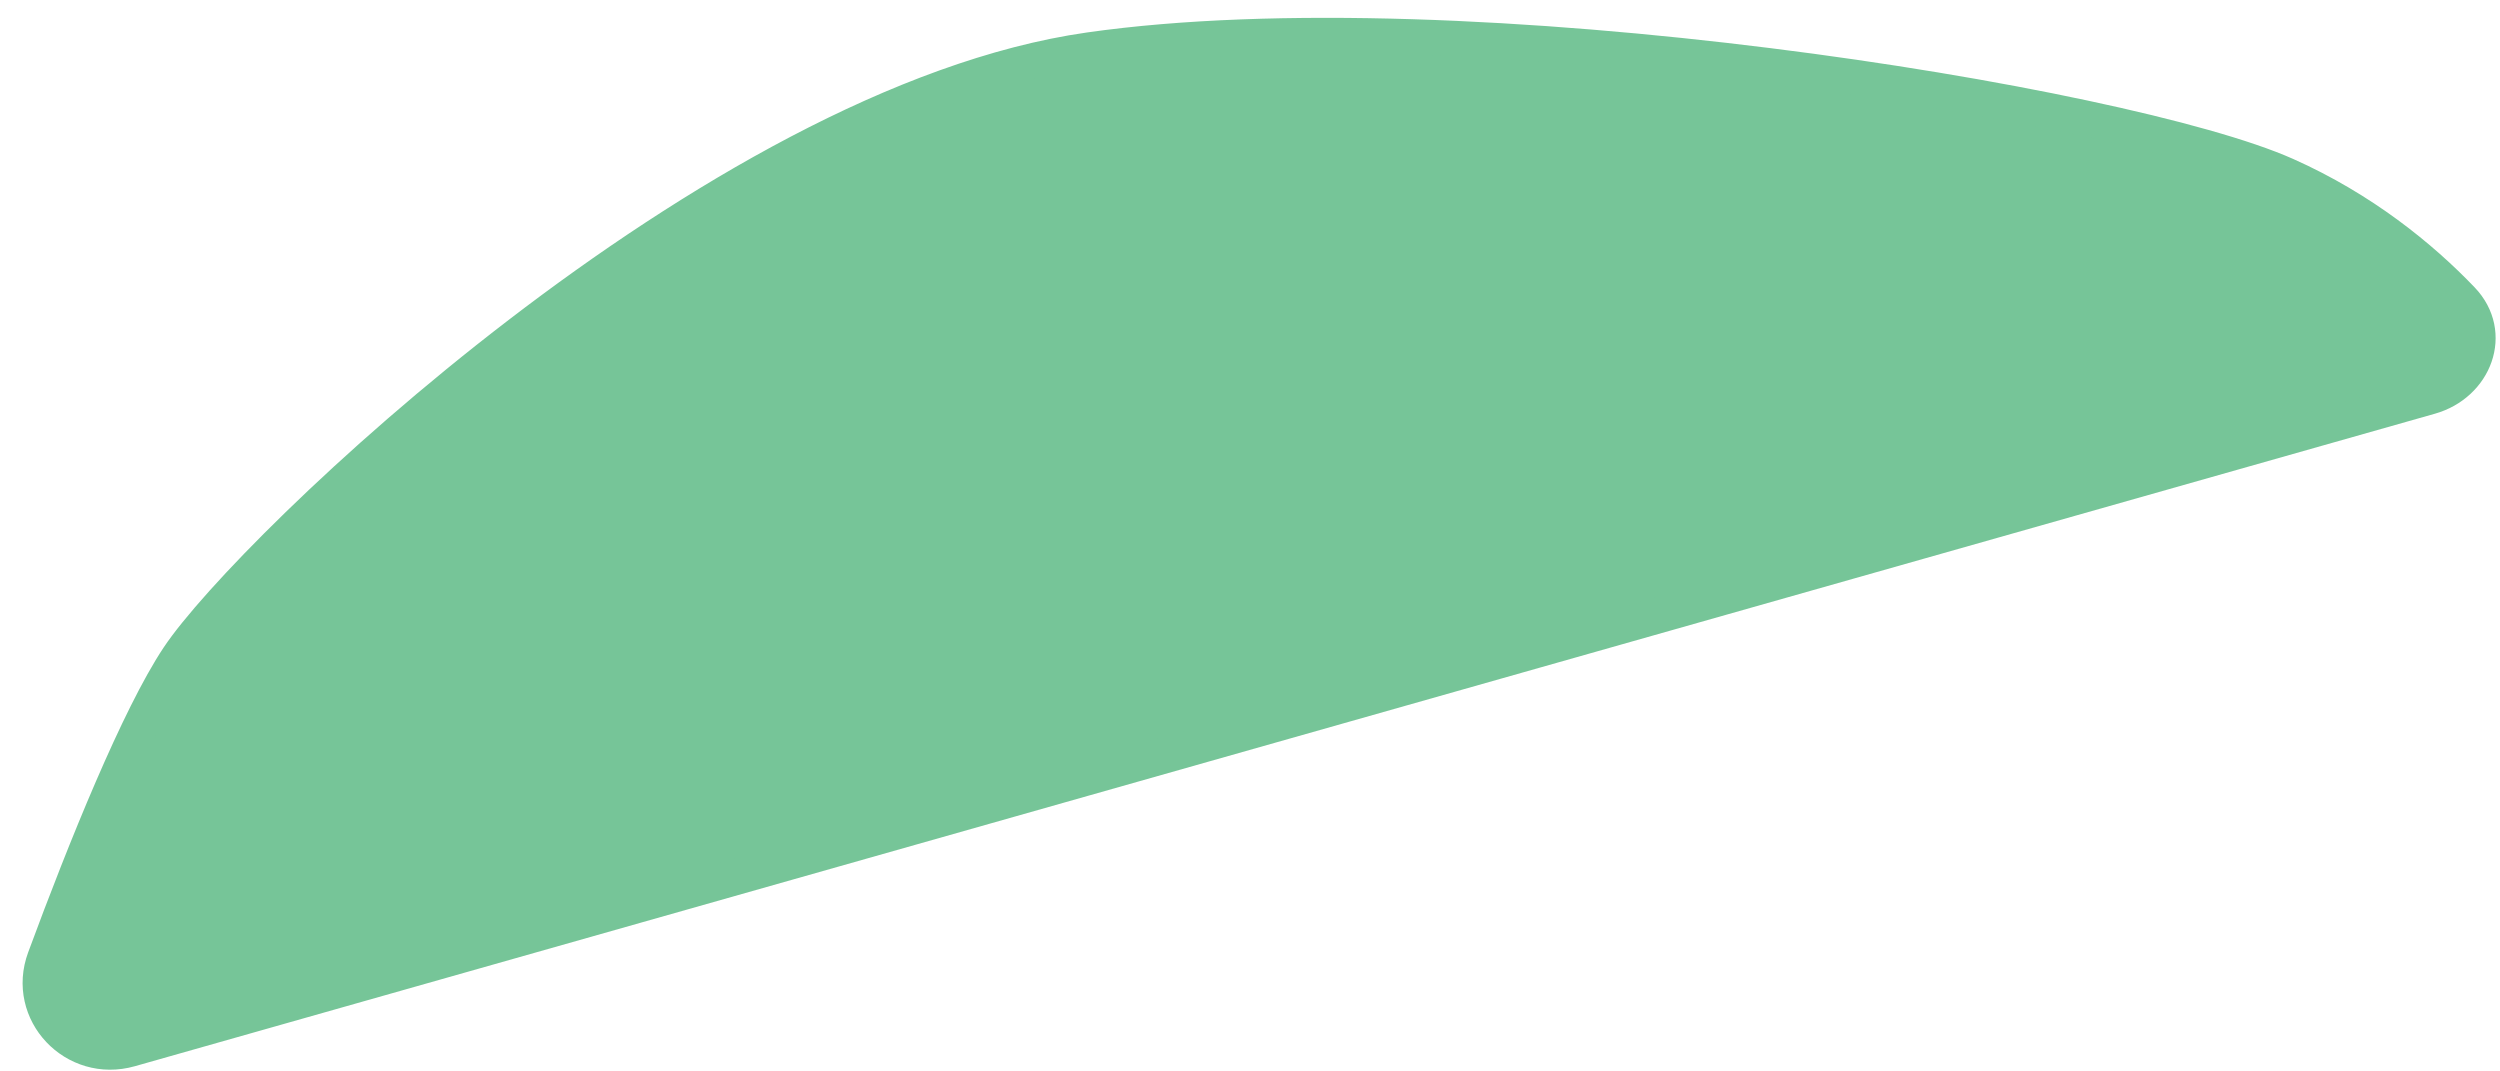<svg width="70" height="30" viewBox="0 0 70 30" fill="none" xmlns="http://www.w3.org/2000/svg">
<path d="M68.041 11.103L3.64 29.373C2.094 29.811 0.701 28.345 1.258 26.838C2.402 23.739 3.893 20.067 5 18.405C7 15.405 20 2.905 30.5 1.405C41 -0.095 59.5 2.905 64 4.905C66.141 5.857 67.799 7.21 68.931 8.395C69.829 9.335 69.291 10.748 68.041 11.103Z" fill="#76C598" stroke="#76C598"/>
</svg>
